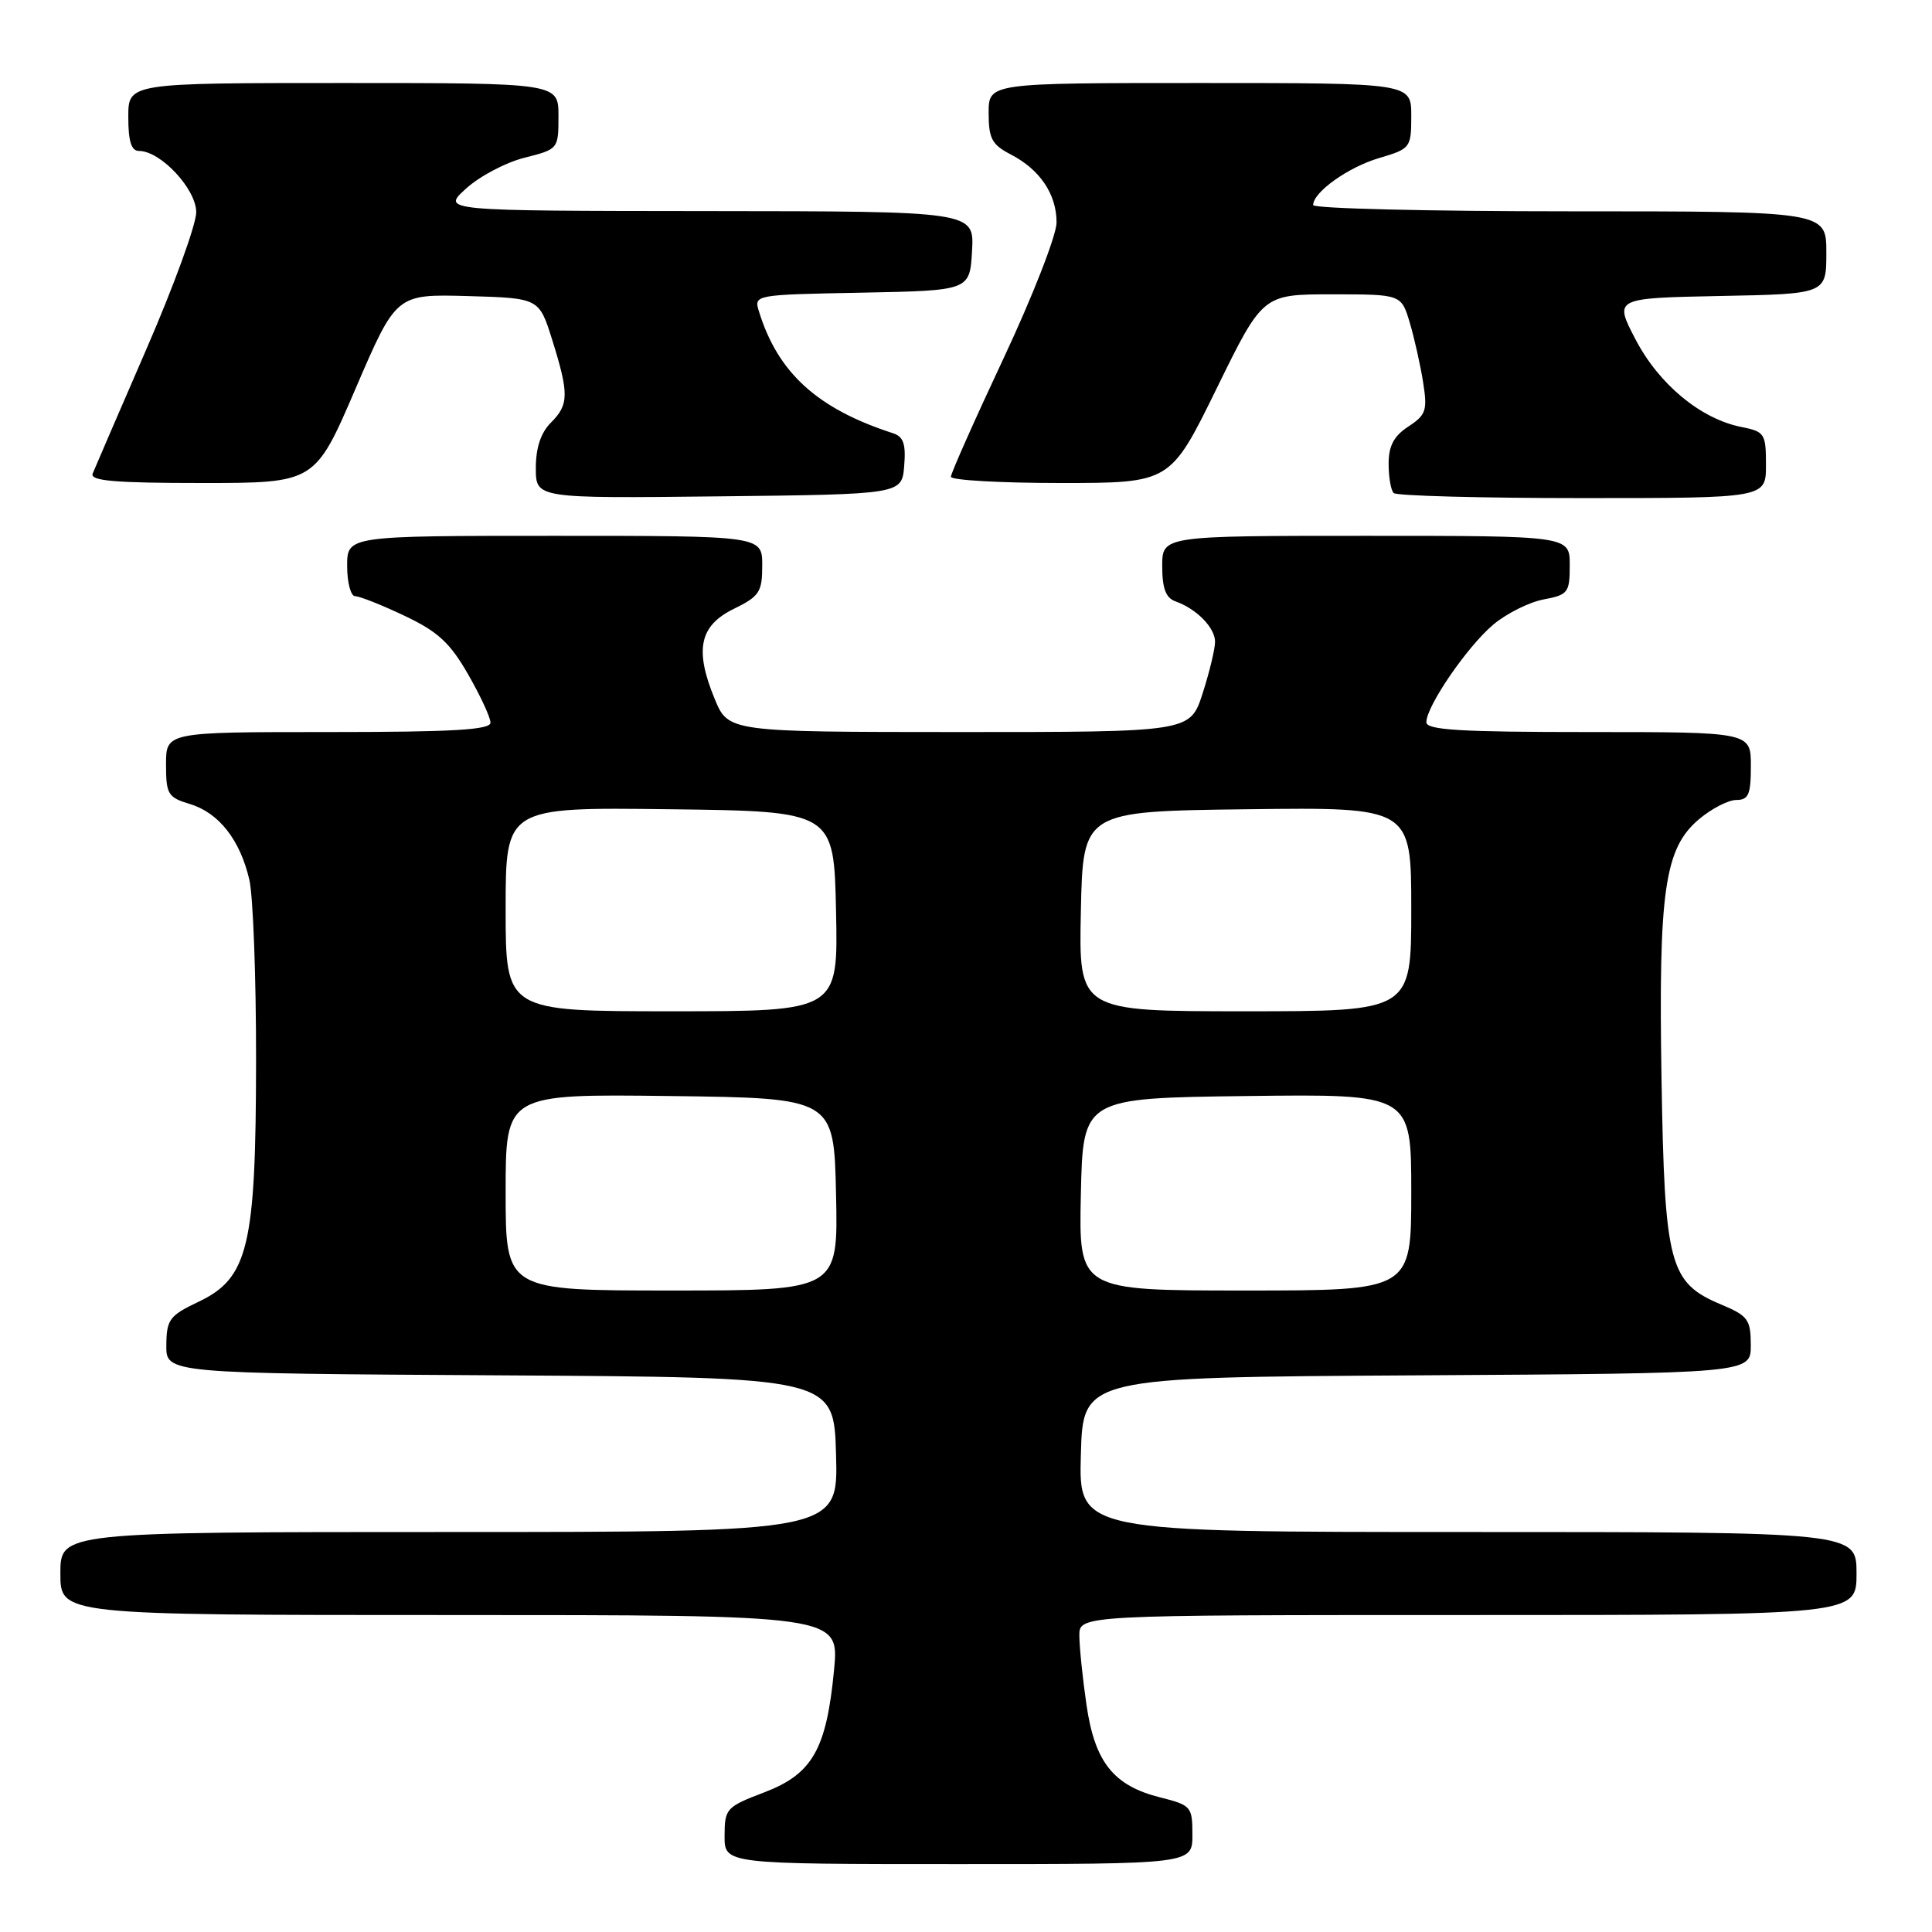 <?xml version="1.0" encoding="UTF-8" standalone="no"?>
<!DOCTYPE svg PUBLIC "-//W3C//DTD SVG 1.1//EN" "http://www.w3.org/Graphics/SVG/1.1/DTD/svg11.dtd" >
<svg xmlns="http://www.w3.org/2000/svg" xmlns:xlink="http://www.w3.org/1999/xlink" version="1.1" viewBox="0 0 256 256">
 <g >
 <path fill="currentColor"
d=" M 158.00 243.12 C 158.00 239.38 157.84 239.20 153.71 238.16 C 147.53 236.60 145.06 233.49 143.96 225.87 C 143.45 222.37 143.03 218.26 143.02 216.75 C 143.00 214.00 143.00 214.00 194.50 214.00 C 246.00 214.00 246.00 214.00 246.00 208.50 C 246.00 203.00 246.00 203.00 194.47 203.00 C 142.93 203.00 142.93 203.00 143.22 192.75 C 143.50 182.50 143.50 182.50 187.75 182.24 C 232.00 181.98 232.00 181.98 231.99 178.24 C 231.98 174.84 231.62 174.35 228.07 172.86 C 221.18 169.97 220.57 167.65 220.16 143.00 C 219.75 117.98 220.56 112.39 225.14 108.54 C 226.80 107.14 229.02 106.00 230.08 106.00 C 231.69 106.00 232.00 105.27 232.00 101.50 C 232.00 97.00 232.00 97.00 210.50 97.00 C 193.49 97.00 189.00 96.73 189.00 95.70 C 189.00 93.57 194.42 85.67 197.86 82.77 C 199.62 81.29 202.62 79.79 204.53 79.43 C 207.78 78.82 208.00 78.53 208.00 74.89 C 208.00 71.00 208.00 71.00 181.00 71.00 C 154.00 71.00 154.00 71.00 154.00 75.03 C 154.00 77.97 154.48 79.23 155.75 79.68 C 158.56 80.68 161.00 83.17 161.00 85.04 C 161.00 85.99 160.26 89.07 159.35 91.89 C 157.70 97.00 157.70 97.00 127.10 97.00 C 96.50 96.99 96.50 96.99 94.68 92.56 C 92.01 86.07 92.69 82.89 97.25 80.67 C 100.63 79.01 101.00 78.45 101.00 74.92 C 101.00 71.00 101.00 71.00 73.50 71.00 C 46.00 71.00 46.00 71.00 46.00 75.00 C 46.00 77.20 46.48 79.00 47.06 79.00 C 47.65 79.00 50.58 80.16 53.59 81.59 C 58.01 83.68 59.62 85.16 62.02 89.34 C 63.65 92.18 64.99 95.06 64.99 95.75 C 65.00 96.71 60.04 97.00 43.50 97.00 C 22.00 97.00 22.00 97.00 22.00 101.29 C 22.00 105.25 22.25 105.66 25.17 106.54 C 29.00 107.70 31.82 111.29 33.04 116.58 C 33.54 118.73 33.94 129.50 33.93 140.50 C 33.91 165.17 32.91 169.36 26.29 172.50 C 22.46 174.32 22.07 174.84 22.04 178.24 C 22.00 181.98 22.00 181.98 66.25 182.24 C 110.50 182.50 110.50 182.50 110.78 192.75 C 111.07 203.00 111.07 203.00 59.53 203.00 C 8.00 203.00 8.00 203.00 8.00 208.50 C 8.00 214.00 8.00 214.00 59.60 214.00 C 111.20 214.00 111.20 214.00 110.52 221.25 C 109.51 231.80 107.66 235.06 101.26 237.50 C 96.23 239.42 96.02 239.65 96.01 243.25 C 96.00 247.00 96.00 247.00 127.00 247.00 C 158.00 247.00 158.00 247.00 158.00 243.12 Z  M 119.81 61.74 C 120.05 58.83 119.72 57.85 118.31 57.40 C 108.30 54.16 103.08 49.41 100.57 41.28 C 99.88 39.06 99.92 39.05 114.19 38.78 C 128.50 38.50 128.50 38.50 128.80 33.25 C 129.10 28.00 129.10 28.00 93.80 27.97 C 58.50 27.94 58.50 27.94 61.75 24.99 C 63.54 23.36 67.02 21.52 69.50 20.90 C 73.98 19.77 74.00 19.74 74.00 15.38 C 74.00 11.00 74.00 11.00 45.50 11.00 C 17.00 11.00 17.00 11.00 17.00 15.50 C 17.00 18.73 17.40 20.00 18.42 20.00 C 21.29 20.00 26.00 25.05 26.00 28.12 C 26.00 29.74 23.03 37.91 19.39 46.28 C 15.76 54.65 12.56 62.06 12.28 62.75 C 11.90 63.72 15.18 64.00 26.76 64.00 C 41.74 64.00 41.74 64.00 47.12 51.48 C 52.50 38.97 52.50 38.97 61.97 39.23 C 71.43 39.50 71.43 39.50 73.16 45.00 C 75.41 52.20 75.39 53.61 73.00 56.00 C 71.66 57.34 71.00 59.33 71.00 62.02 C 71.00 66.04 71.00 66.04 95.25 65.77 C 119.50 65.50 119.50 65.50 119.81 61.74 Z  M 234.00 61.61 C 234.00 57.46 233.83 57.19 230.75 56.58 C 225.36 55.51 219.83 50.94 216.72 44.98 C 213.86 39.50 213.86 39.50 227.93 39.22 C 242.00 38.95 242.00 38.95 242.00 33.47 C 242.00 28.00 242.00 28.00 208.00 28.00 C 189.30 28.00 174.00 27.63 174.00 27.17 C 174.00 25.46 178.66 22.14 182.75 20.94 C 186.90 19.71 187.00 19.59 187.00 15.34 C 187.00 11.00 187.00 11.00 159.00 11.00 C 131.00 11.00 131.00 11.00 131.00 14.97 C 131.00 18.36 131.43 19.17 133.94 20.47 C 137.80 22.47 140.00 25.73 140.00 29.48 C 140.00 31.15 136.85 39.22 133.00 47.43 C 129.15 55.63 126.00 62.72 126.00 63.17 C 126.00 63.63 132.54 64.00 140.54 64.00 C 155.07 64.00 155.07 64.00 161.20 51.50 C 167.32 39.00 167.32 39.00 176.50 39.00 C 185.68 39.00 185.68 39.00 186.80 42.75 C 187.41 44.81 188.21 48.37 188.57 50.65 C 189.16 54.38 188.96 54.98 186.61 56.52 C 184.69 57.78 184.00 59.08 184.00 61.45 C 184.00 63.22 184.30 64.97 184.67 65.33 C 185.03 65.70 196.28 66.00 209.67 66.00 C 234.00 66.00 234.00 66.00 234.00 61.61 Z  M 67.00 157.98 C 67.00 144.96 67.00 144.96 88.75 145.23 C 110.50 145.50 110.50 145.50 110.78 158.25 C 111.06 171.00 111.06 171.00 89.03 171.00 C 67.00 171.00 67.00 171.00 67.00 157.98 Z  M 143.22 158.25 C 143.50 145.50 143.50 145.50 165.25 145.23 C 187.00 144.96 187.00 144.96 187.00 157.98 C 187.00 171.00 187.00 171.00 164.97 171.00 C 142.94 171.00 142.94 171.00 143.22 158.25 Z  M 67.00 120.48 C 67.00 106.96 67.00 106.96 88.75 107.23 C 110.50 107.50 110.50 107.50 110.78 120.75 C 111.06 134.00 111.06 134.00 89.03 134.00 C 67.00 134.00 67.00 134.00 67.00 120.48 Z  M 143.22 120.75 C 143.50 107.50 143.50 107.50 165.25 107.23 C 187.00 106.96 187.00 106.96 187.00 120.48 C 187.00 134.00 187.00 134.00 164.97 134.00 C 142.94 134.00 142.94 134.00 143.22 120.75 Z "/>
</g>
</svg>